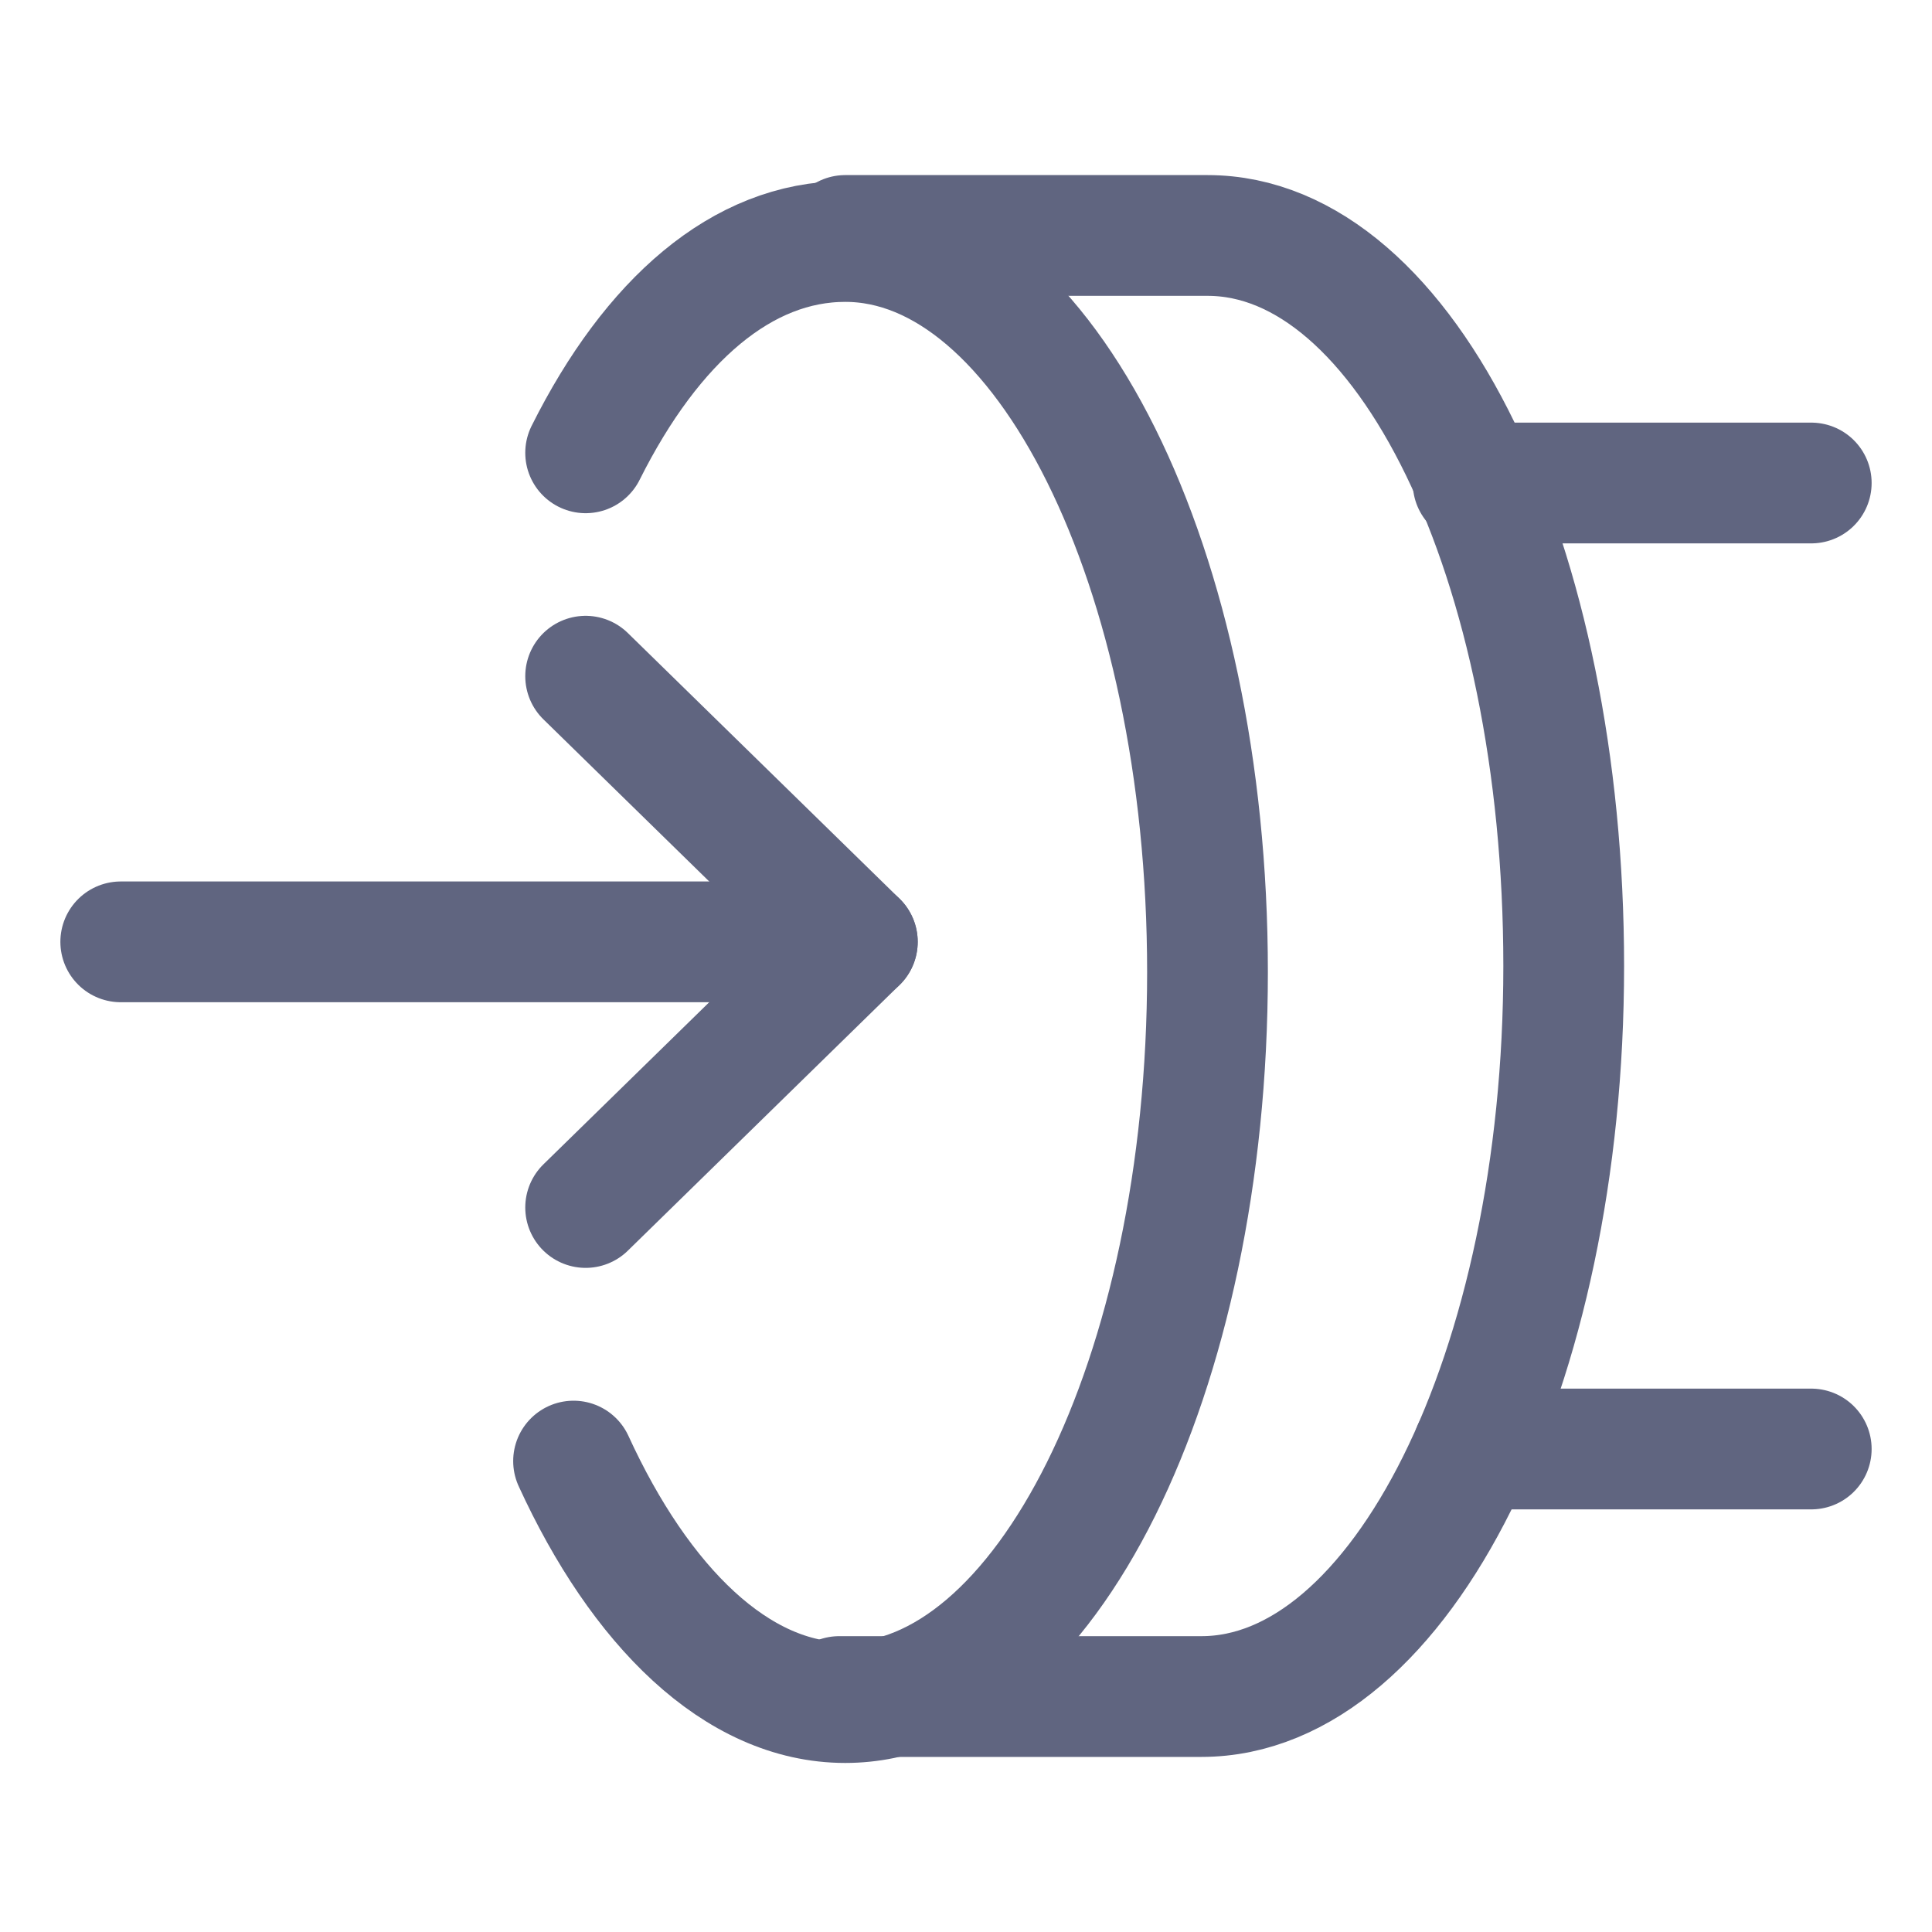 <svg width="16" height="16" viewBox="0 0 16 16" fill="none" xmlns="http://www.w3.org/2000/svg">
<path d="M4.85 3.75C5.4 2.65 6.15 2 7 2C8.65 2 10 4.7 10 8.05C10 11.4 8.65 14.1 7 14.1C6.1 14.1 5.3 13.3 4.75 12.1" stroke="#606580" stroke-miterlimit="10" stroke-linecap="round" stroke-linejoin="round"/>
<path d="M6.95 14.05H9.95C11.6 14.05 12.95 11.35 12.95 8C12.95 4.65 11.65 1.95 10 1.95H7" stroke="#606580" stroke-miterlimit="10" stroke-linecap="round" stroke-linejoin="round"/>
<path d="M15 12C15 12 14.35 12 13.5 12C12.65 12 12.2 12 12.2 12C12.2 12 12.65 12 13.5 12C14.35 12 15 12 15 12Z" stroke="#606580" stroke-miterlimit="10" stroke-linecap="round" stroke-linejoin="round"/>
<path d="M15 4C15 4 14.35 4 13.5 4C12.65 4 12.2 4 12.2 4C12.2 4 12.65 4 13.5 4C14.35 4 15 4 15 4Z" stroke="#606580" stroke-miterlimit="10" stroke-linecap="round" stroke-linejoin="round"/>
<path d="M4.85 5.6L7.1 7.8L4.85 10" stroke="#606580" stroke-miterlimit="10" stroke-linecap="round" stroke-linejoin="round"/>
<path d="M1 7.8H7.1" stroke="#606580" stroke-miterlimit="10" stroke-linecap="round" stroke-linejoin="round"/>
</svg>
